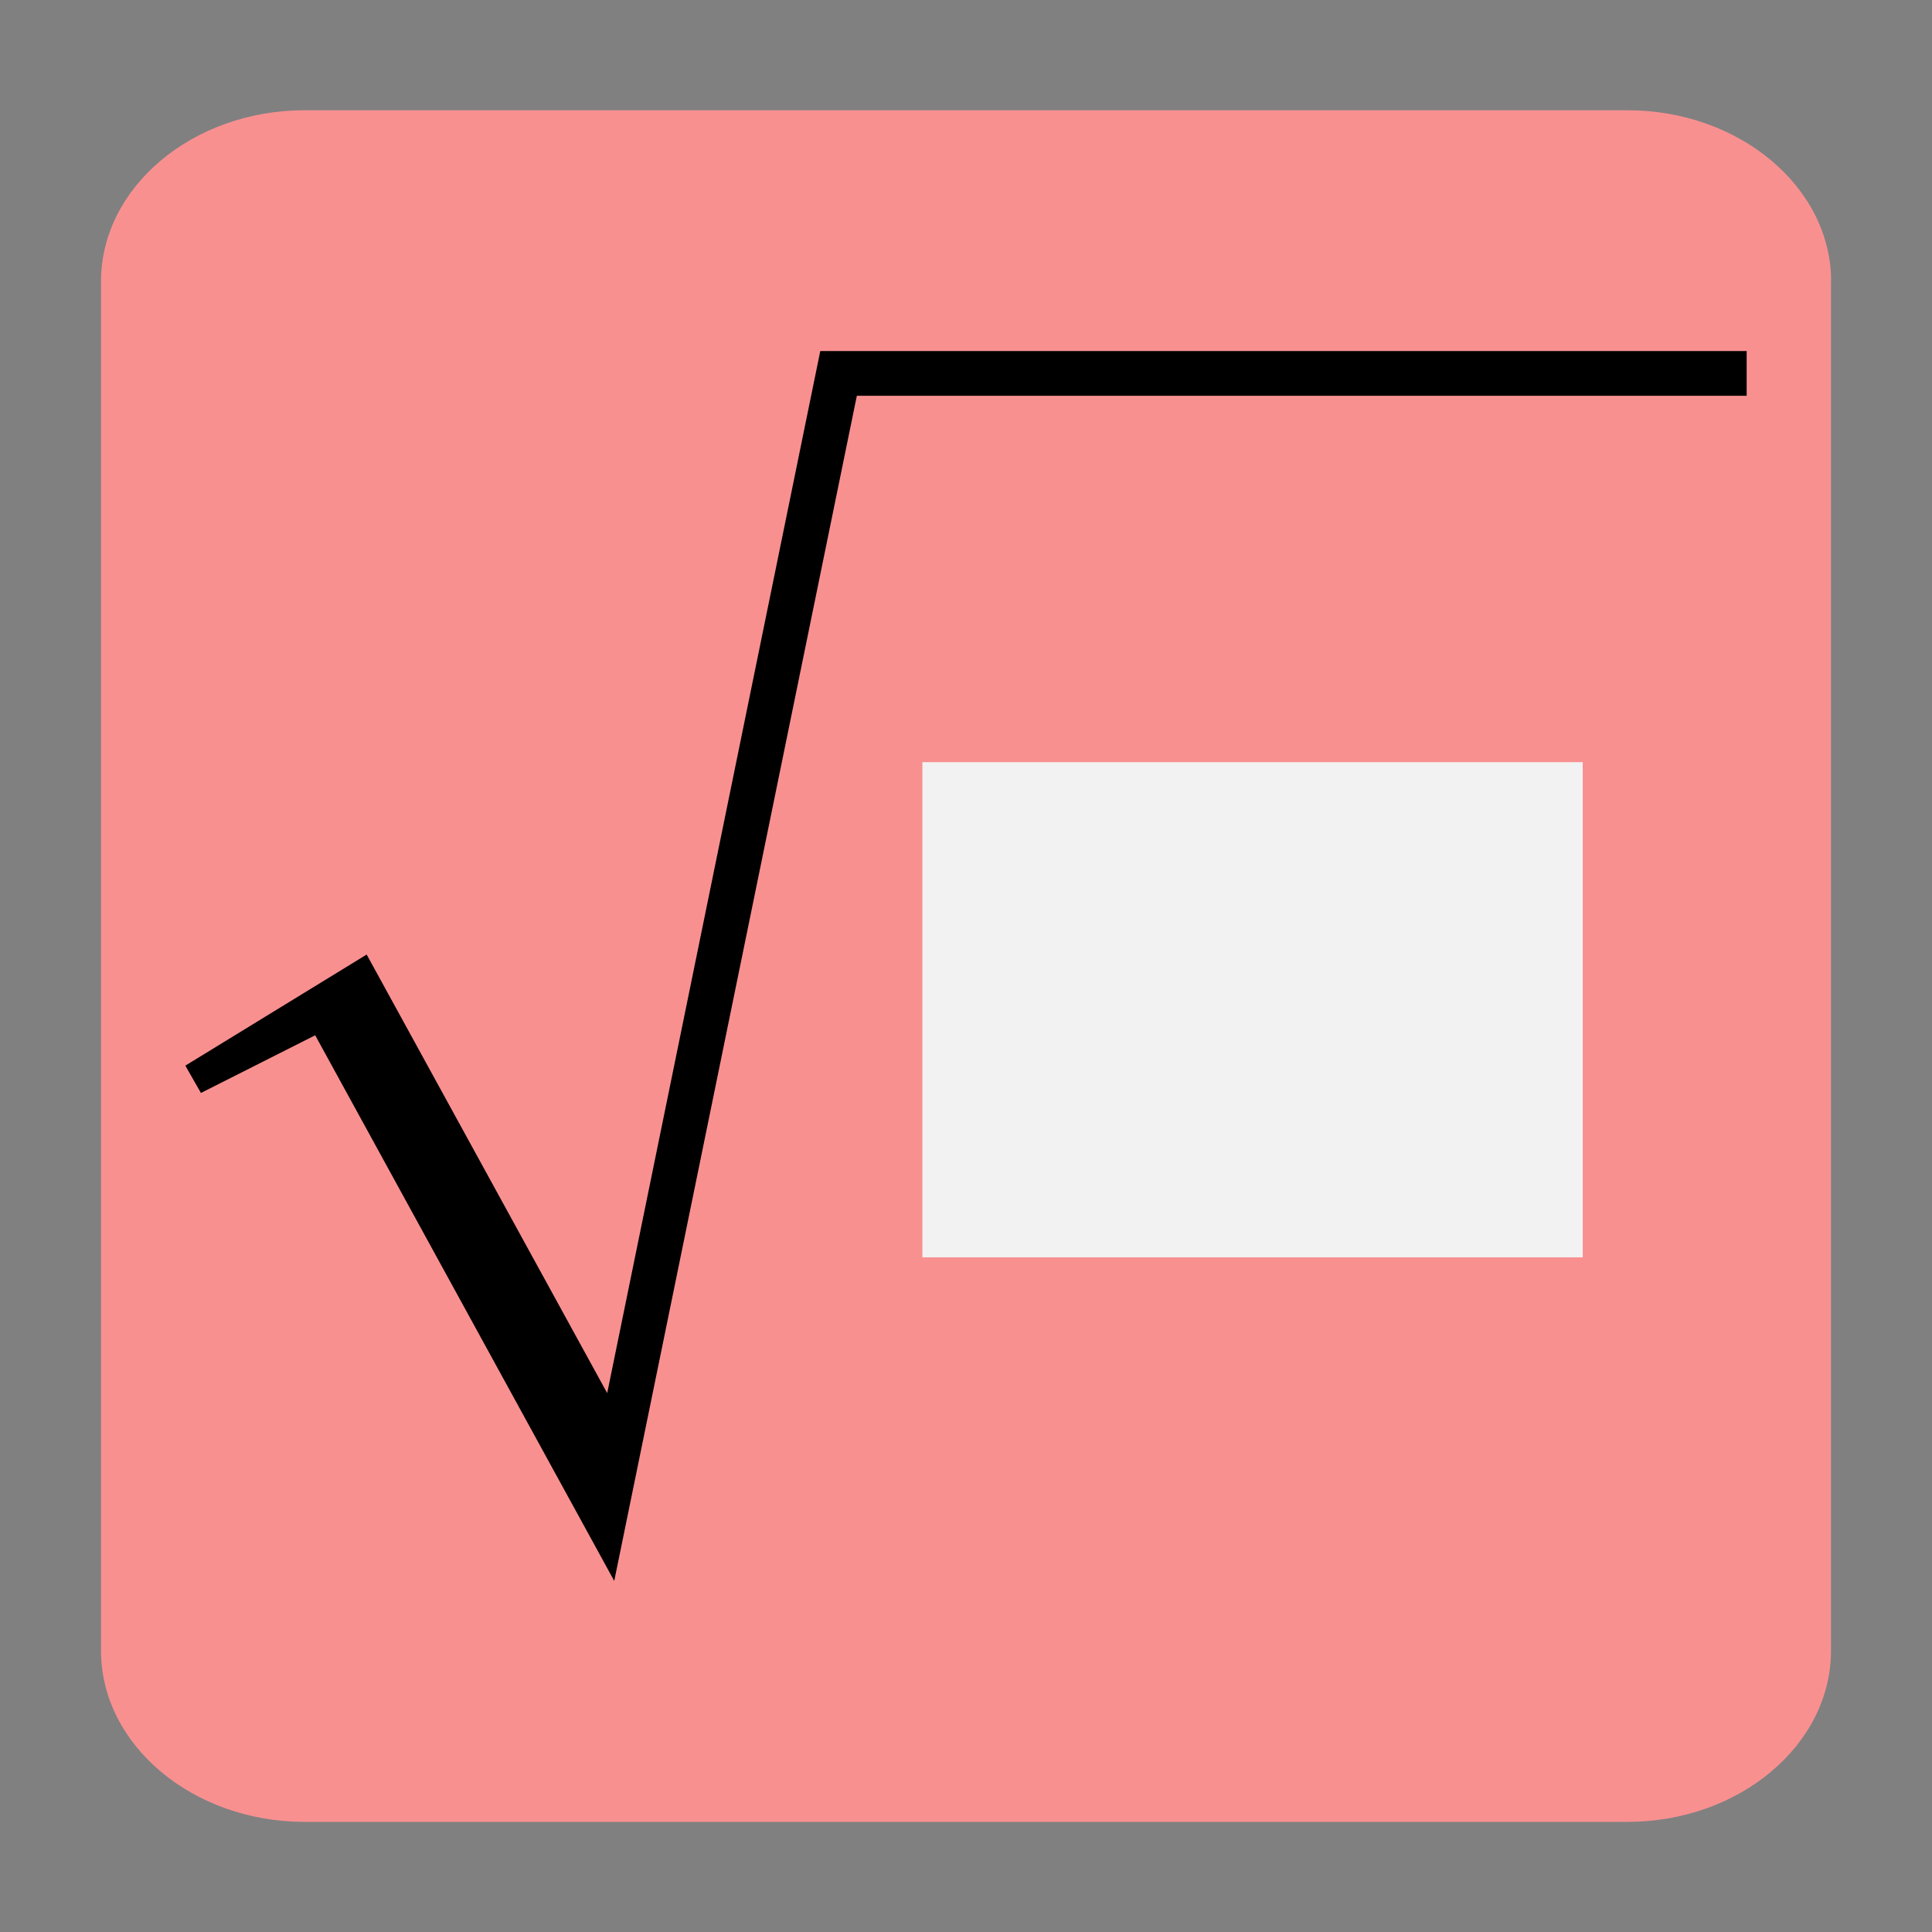 <?xml version="1.0" encoding="UTF-8" standalone="no"?>
<svg
   role="img"
   focusable="false"
   aria-hidden="true"
   viewBox="0 0 14 14"
   version="1.1"
   id="svg8"
   sodipodi:docname="sqrt.svg"
   inkscape:version="1.3.2 (091e20e, 2023-11-25, custom)"
   xmlns:inkscape="http://www.inkscape.org/namespaces/inkscape"
   xmlns:sodipodi="http://sodipodi.sourceforge.net/DTD/sodipodi-0.dtd"
   xmlns="http://www.w3.org/2000/svg"
   xmlns:svg="http://www.w3.org/2000/svg">
  <rect x="0" y="0" width="14" height="14" fill="#808080" stroke="none"/>
  <defs
     id="defs12">
    <clipPath
       clipPathUnits="userSpaceOnUse"
       id="clipPath26">
      <g
         id="g27">
        <rect
           x="21.697"
           y="20.772"
           width="310.607"
           height="141.185"
           id="rect26"
           style="stroke-width:1.765" />
      </g>
    </clipPath>
    <clipPath
       clipPathUnits="userSpaceOnUse"
       id="clipPath24">
      <g
         id="g25">
        <rect
           x="21.697"
           y="20.772"
           width="310.607"
           height="141.185"
           id="rect24"
           style="stroke-width:1.765" />
      </g>
    </clipPath>
    <clipPath
       clipPathUnits="userSpaceOnUse"
       id="clipPath23">
      <g
         id="g24">
        <rect
           x="21.697"
           y="20.772"
           width="310.607"
           height="141.185"
           id="rect23"
           style="stroke-width:1.765" />
      </g>
    </clipPath>
    <clipPath
       clipPathUnits="userSpaceOnUse"
       id="clipPath22">
      <g
         id="g23">
        <rect
           x="21.697"
           y="20.772"
           width="310.607"
           height="141.185"
           id="rect22"
           style="stroke-width:1.765" />
      </g>
    </clipPath>
  </defs>
  <sodipodi:namedview
     id="namedview10"
     pagecolor="#ffffff"
     bordercolor="#666666"
     borderopacity="1.0"
     inkscape:pageshadow="2"
     inkscape:pageopacity="0.0"
     inkscape:pagecheckerboard="0"
     showgrid="false"
     inkscape:zoom="42.022346"
     inkscape:cx="5.984911"
     inkscape:cy="7.198551"
     inkscape:window-width="1920"
     inkscape:window-height="1009"
     inkscape:window-x="-8"
     inkscape:window-y="-8"
     inkscape:window-maximized="1"
     inkscape:current-layer="svg8"
     inkscape:showpageshadow="2"
     inkscape:deskcolor="#d1d1d1" />
  <path
     d="m 13.268,2.039 v 9.923 c 0,0.682 -0.664,1.24 -1.475,1.24 H 2.207 c -0.811,0 -1.475,-0.558 -1.475,-1.24 V 2.039 c 0,-0.682 0.664,-1.24 1.475,-1.24 h 9.587 c 0.811,0 1.475,0.558 1.475,1.24 z"
     id="path2-7"
     style="fill:#f99090;fill-opacity:1;stroke-width:1.171" />
  <path
     style="fill:#000000;fill-opacity:1;fill-rule:evenodd;stroke:none;stroke-width:0.413"
     d="M 1.343,7.722 2.657,6.917 4.4,10.095 5.944,2.544 H 12.657 V 2.868 H 6.209 L 4.451,11.456 2.284,7.502 1.456,7.92 1.343,7.722"
     id="path3-0"
     sodipodi:nodetypes="ccccccccccc" />
  <rect
     style="fill:#f2f2f2;stroke-width:0.413"
     id="rect1"
     width="4.785"
     height="3.588"
     x="6.684"
     y="5.523" />
</svg>
